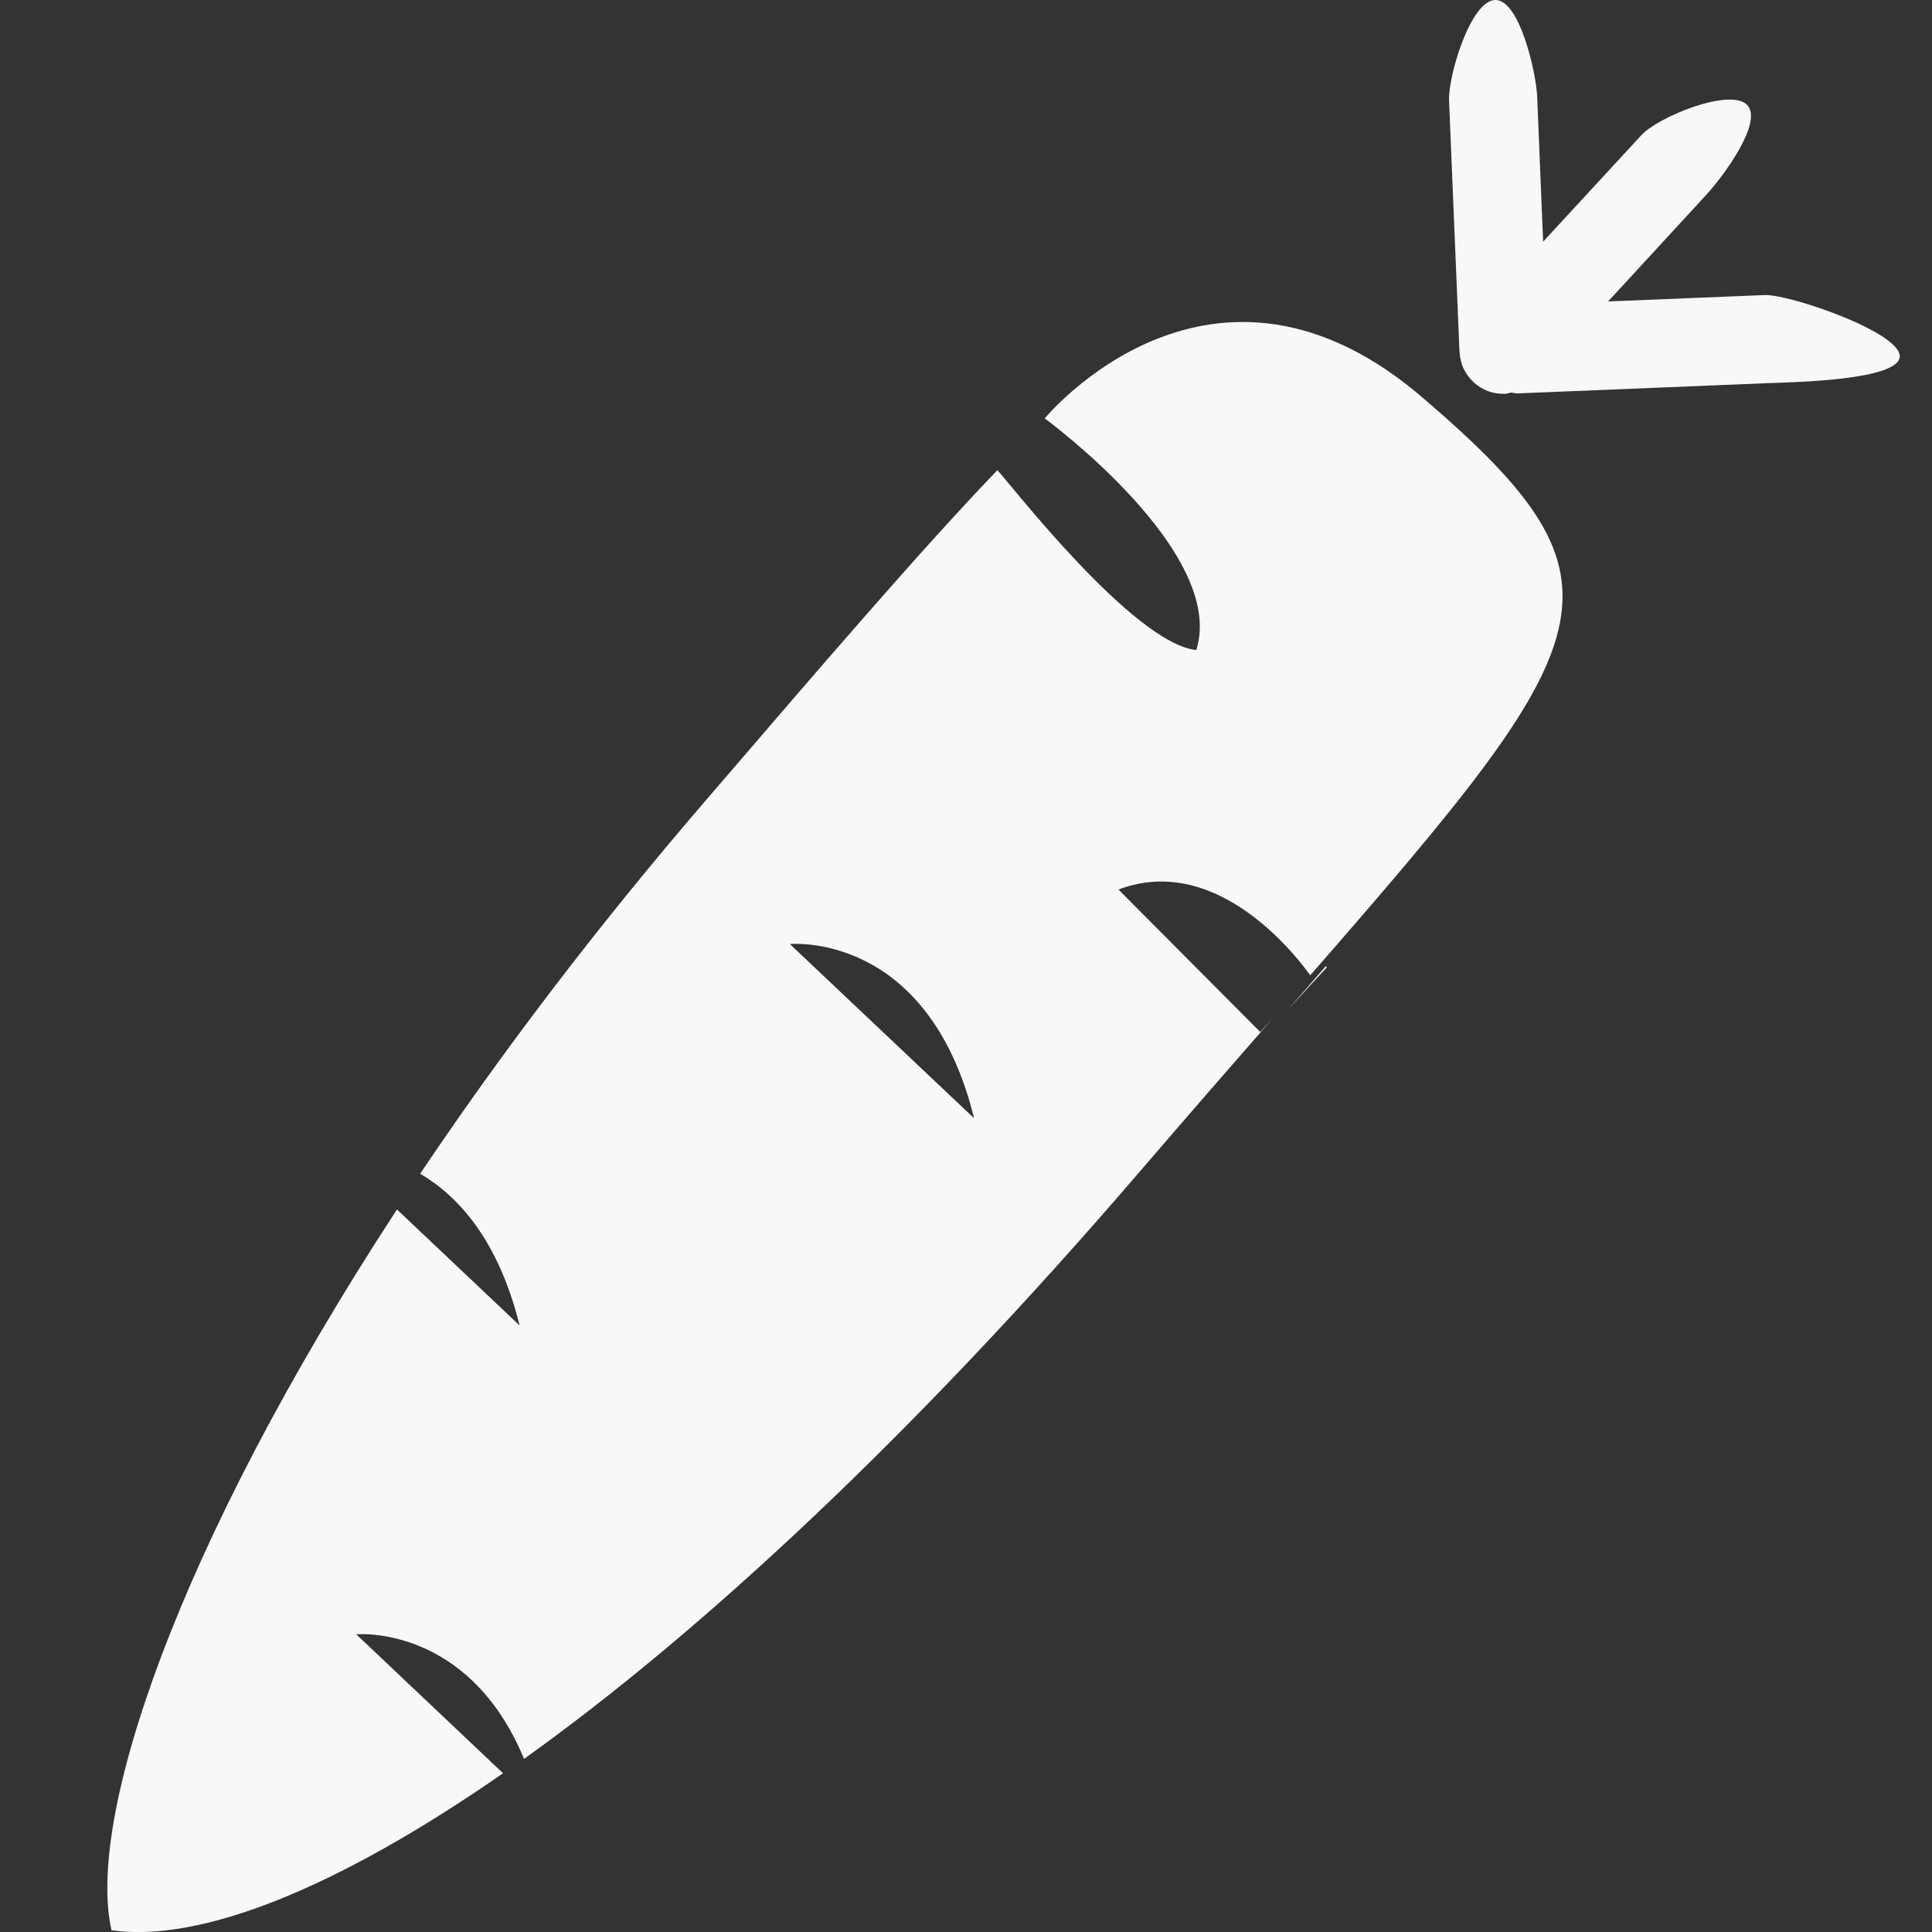 <?xml version="1.0" encoding="UTF-8" standalone="no"?>
<svg width="36px" height="36px" viewBox="0 0 36 36" version="1.1" xmlns="http://www.w3.org/2000/svg" xmlns:xlink="http://www.w3.org/1999/xlink" xmlns:sketch="http://www.bohemiancoding.com/sketch/ns">
    <rect x="0" y="0" width="36" height="36" fill="#333333" stroke="none"/>
    <!-- Generator: Sketch 3.1 (8751) - http://www.bohemiancoding.com/sketch -->
    <title>Vector 1</title>
    <desc>Created with Sketch.</desc>
    <defs></defs>
    <g id="Page-1" stroke="none" stroke-width="1" fill="none" fill-rule="evenodd" sketch:type="MSPage">
        <g id="Fill-246-+-Fill-247-+-Fill-248" sketch:type="MSLayerGroup" transform="translate(2, 0)" fill="#F8F8F7">
            <path d="M22.723,18.025 L22.707,18 C22.48,18.262 22.245,18.533 22,18.811 L22.723,18.025" id="Fill-246" sketch:type="MSShapeGroup"></path>
            <path d="M12.718,17.591 C12.718,17.591 15.288,17.338 16.151,20.837 L12.718,17.591 L12.718,17.591 Z M24.568,7.461 C20.598,3.988 17.467,7.796 17.467,7.796 C17.467,7.796 20.868,10.287 20.291,12.113 C19.108,11.985 16.794,8.973 16.584,8.761 C15.178,10.228 13.437,12.254 11.139,14.928 C9.065,17.339 7.302,19.677 5.829,21.871 C6.53,22.282 7.284,23.094 7.682,24.698 L5.397,22.537 C1.267,28.855 -0.395,33.9 0.078,35.968 C1.733,36.202 4.272,35.196 7.374,33.042 L4.638,30.453 C4.638,30.453 6.72,30.259 7.765,32.774 C11.084,30.402 15.019,26.741 19.211,21.862 C20.124,20.799 20.952,19.85 21.707,18.985 L21.483,19.23 L18.841,16.575 C20.726,15.861 22.244,17.934 22.414,18.174 C27.897,11.889 28.543,10.877 24.568,7.461 L24.568,7.461 Z" id="Fill-247" sketch:type="MSShapeGroup"></path>
            <path d="M30.88,5.498 L27.965,5.617 L29.794,3.63 C30.104,3.295 30.878,2.254 30.546,1.946 C30.212,1.639 28.895,2.182 28.587,2.516 L26.754,4.503 L26.643,1.803 C26.625,1.348 26.311,-0.019 25.857,0 C25.4,0.017 24.984,1.416 25.001,1.869 L25.195,6.553 L25.198,6.566 C25.204,6.668 25.226,6.769 25.269,6.863 C25.363,7.061 25.527,7.214 25.731,7.29 C25.83,7.325 25.933,7.342 26.035,7.337 L26.048,7.34 L26.061,7.337 L26.159,7.315 L26.264,7.331 L30.949,7.139 C31.402,7.122 33.417,7.087 33.399,6.632 C33.38,6.179 31.335,5.479 30.88,5.498" id="Fill-248" sketch:type="MSShapeGroup"></path>
        </g>
    </g>
</svg>